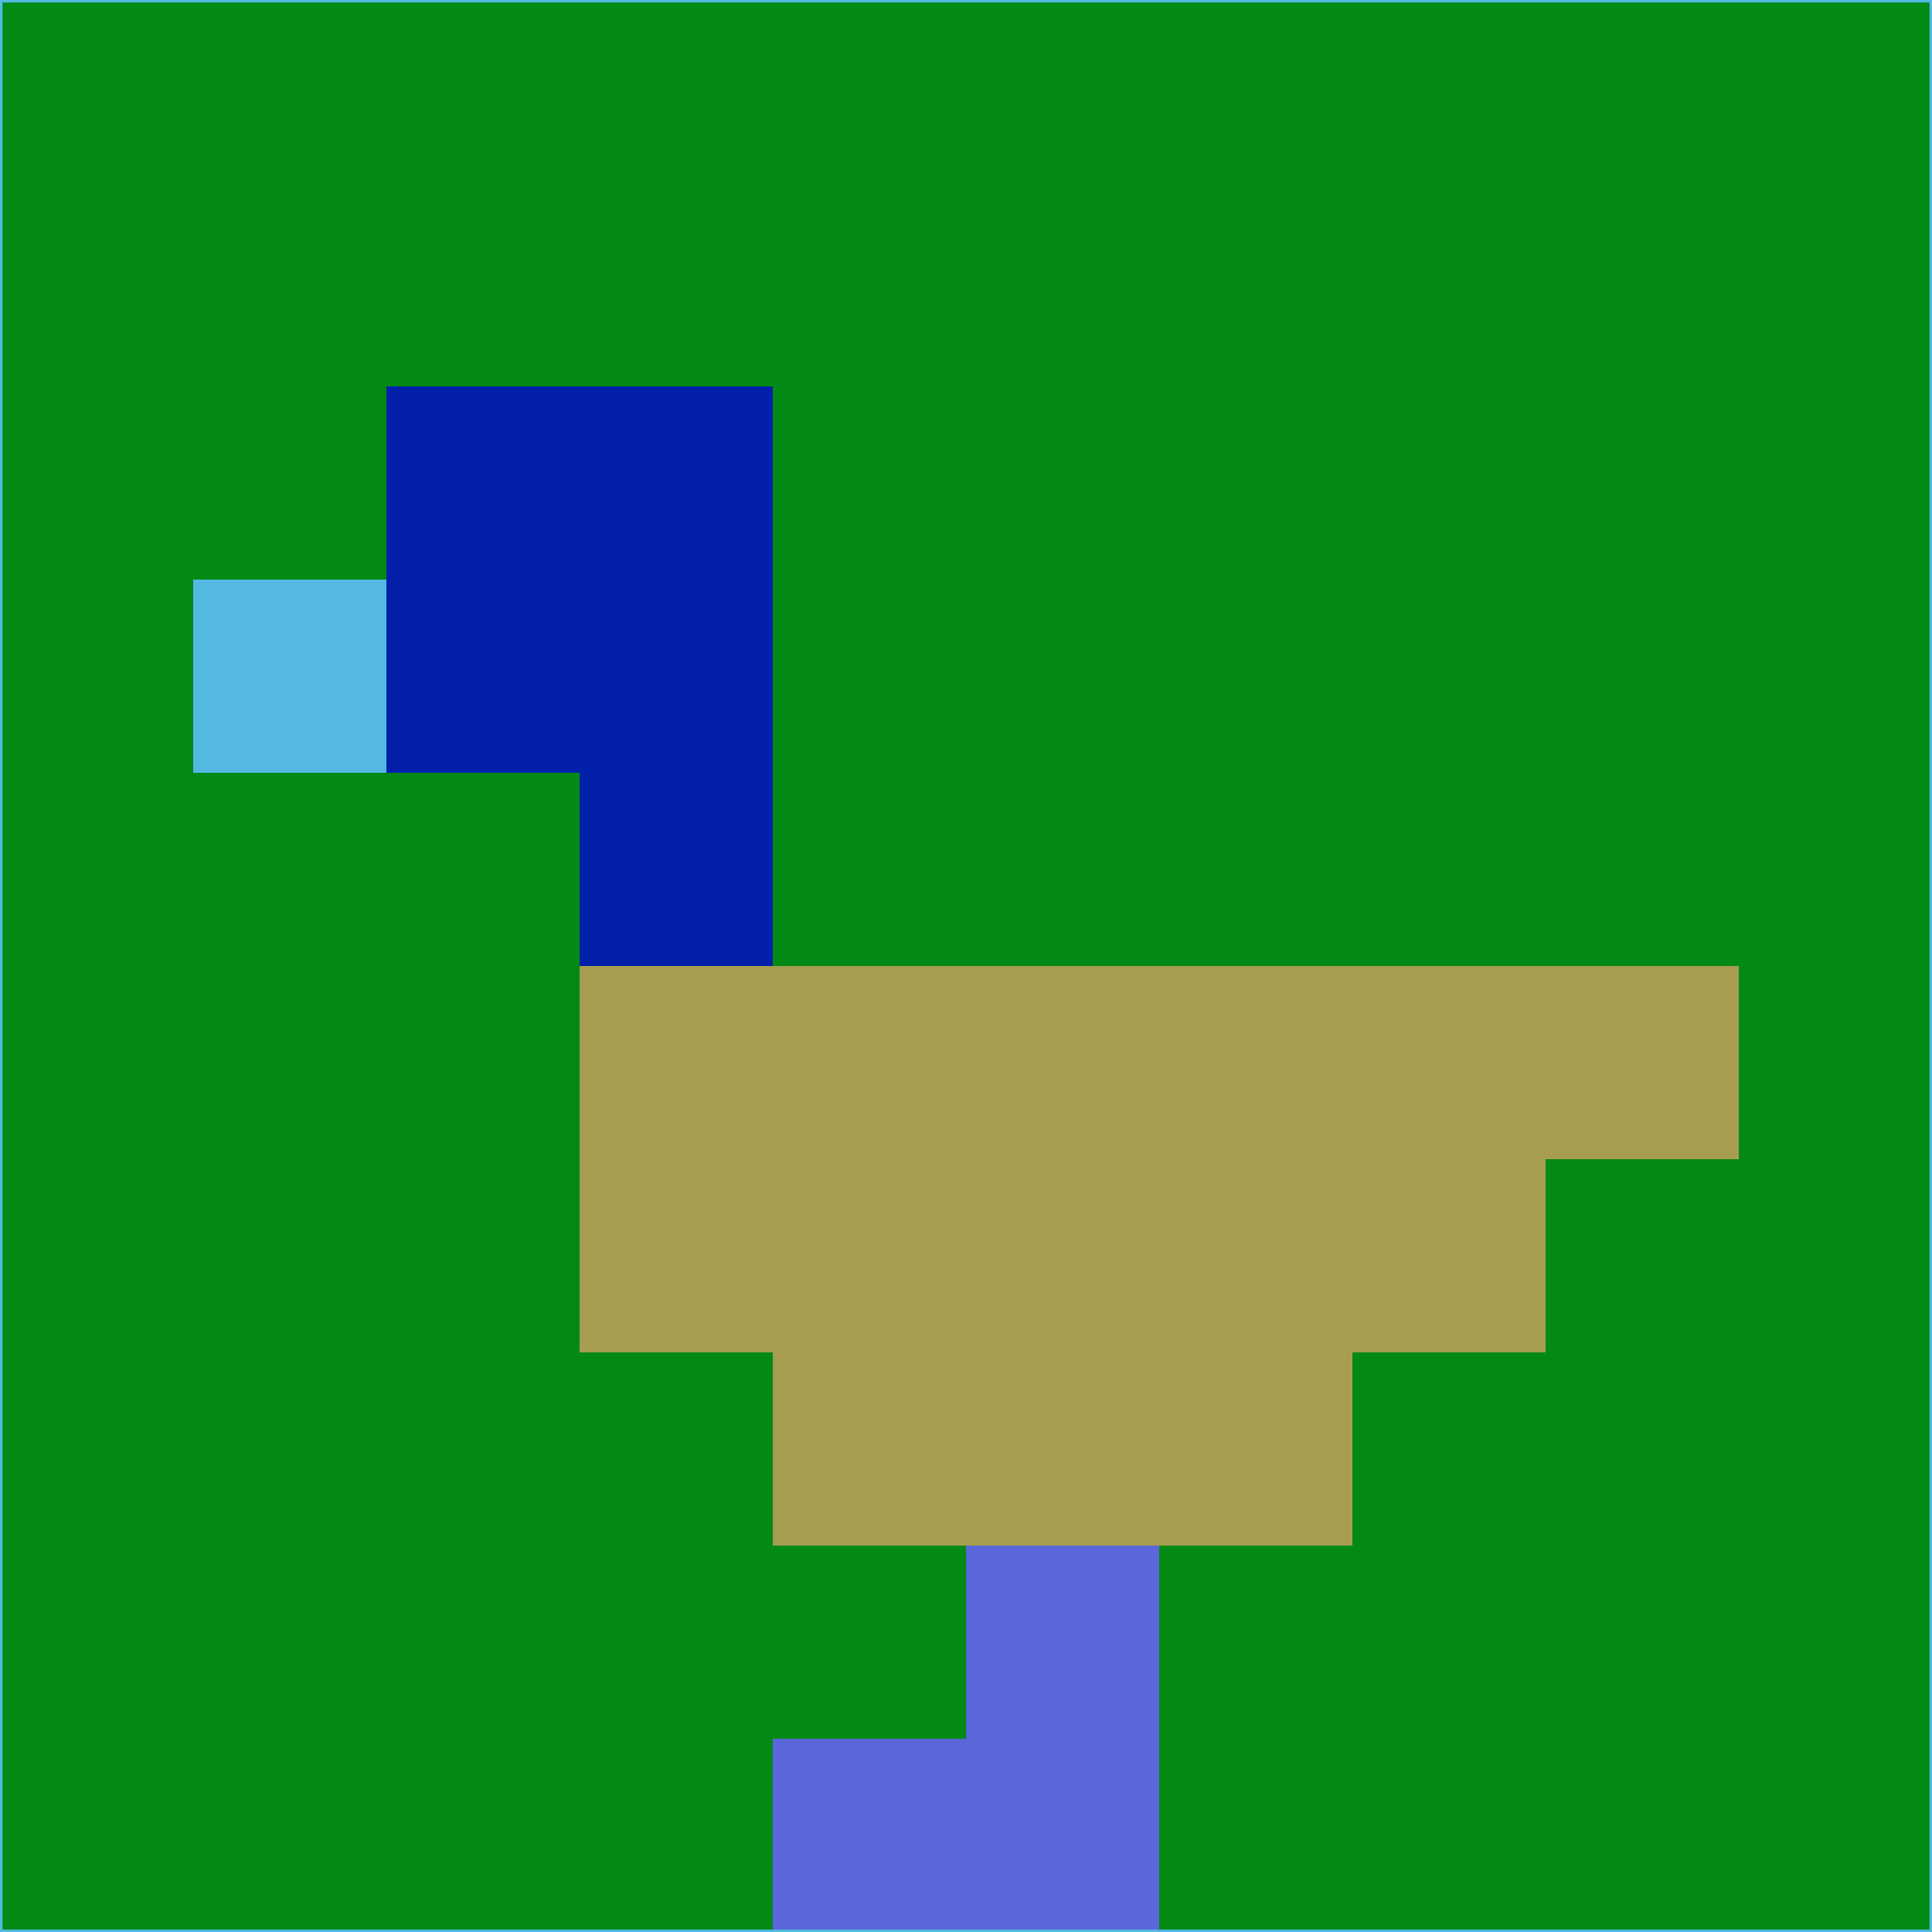 <svg xmlns="http://www.w3.org/2000/svg" version="1.1" width="785" height="785">
  <title>'goose-pfp-694263' by Dmitri Cherniak (Cyberpunk Edition)</title>
  <desc>
    seed=963036
    backgroundColor=#038a15
    padding=20
    innerPadding=0
    timeout=500
    dimension=1
    border=false
    Save=function(){return n.handleSave()}
    frame=12

    Rendered at 2024-09-15T22:37:00.891Z
    Generated in 1ms
    Modified for Cyberpunk theme with new color scheme
  </desc>
  <defs/>
  <rect width="100%" height="100%" fill="#038a15"/>
  <g>
    <g id="0-0">
      <rect x="0" y="0" height="785" width="785" fill="#038a15"/>
      <g>
        <!-- Neon blue -->
        <rect id="0-0-2-2-2-2" x="157" y="157" width="157" height="157" fill="#0320aa"/>
        <rect id="0-0-3-2-1-4" x="235.5" y="157" width="78.5" height="314" fill="#0320aa"/>
        <!-- Electric purple -->
        <rect id="0-0-4-5-5-1" x="314" y="392.5" width="392.5" height="78.5" fill="#a69d50"/>
        <rect id="0-0-3-5-5-2" x="235.5" y="392.5" width="392.5" height="157" fill="#a69d50"/>
        <rect id="0-0-4-5-3-3" x="314" y="392.5" width="235.5" height="235.5" fill="#a69d50"/>
        <!-- Neon pink -->
        <rect id="0-0-1-3-1-1" x="78.5" y="235.5" width="78.5" height="78.5" fill="#53b9e3"/>
        <!-- Cyber yellow -->
        <rect id="0-0-5-8-1-2" x="392.5" y="628" width="78.5" height="157" fill="#5a66d9"/>
        <rect id="0-0-4-9-2-1" x="314" y="706.5" width="157" height="78.5" fill="#5a66d9"/>
      </g>
      <rect x="0" y="0" stroke="#53b9e3" stroke-width="2" height="785" width="785" fill="none"/>
    </g>
  </g>
  <script xmlns=""/>
</svg>